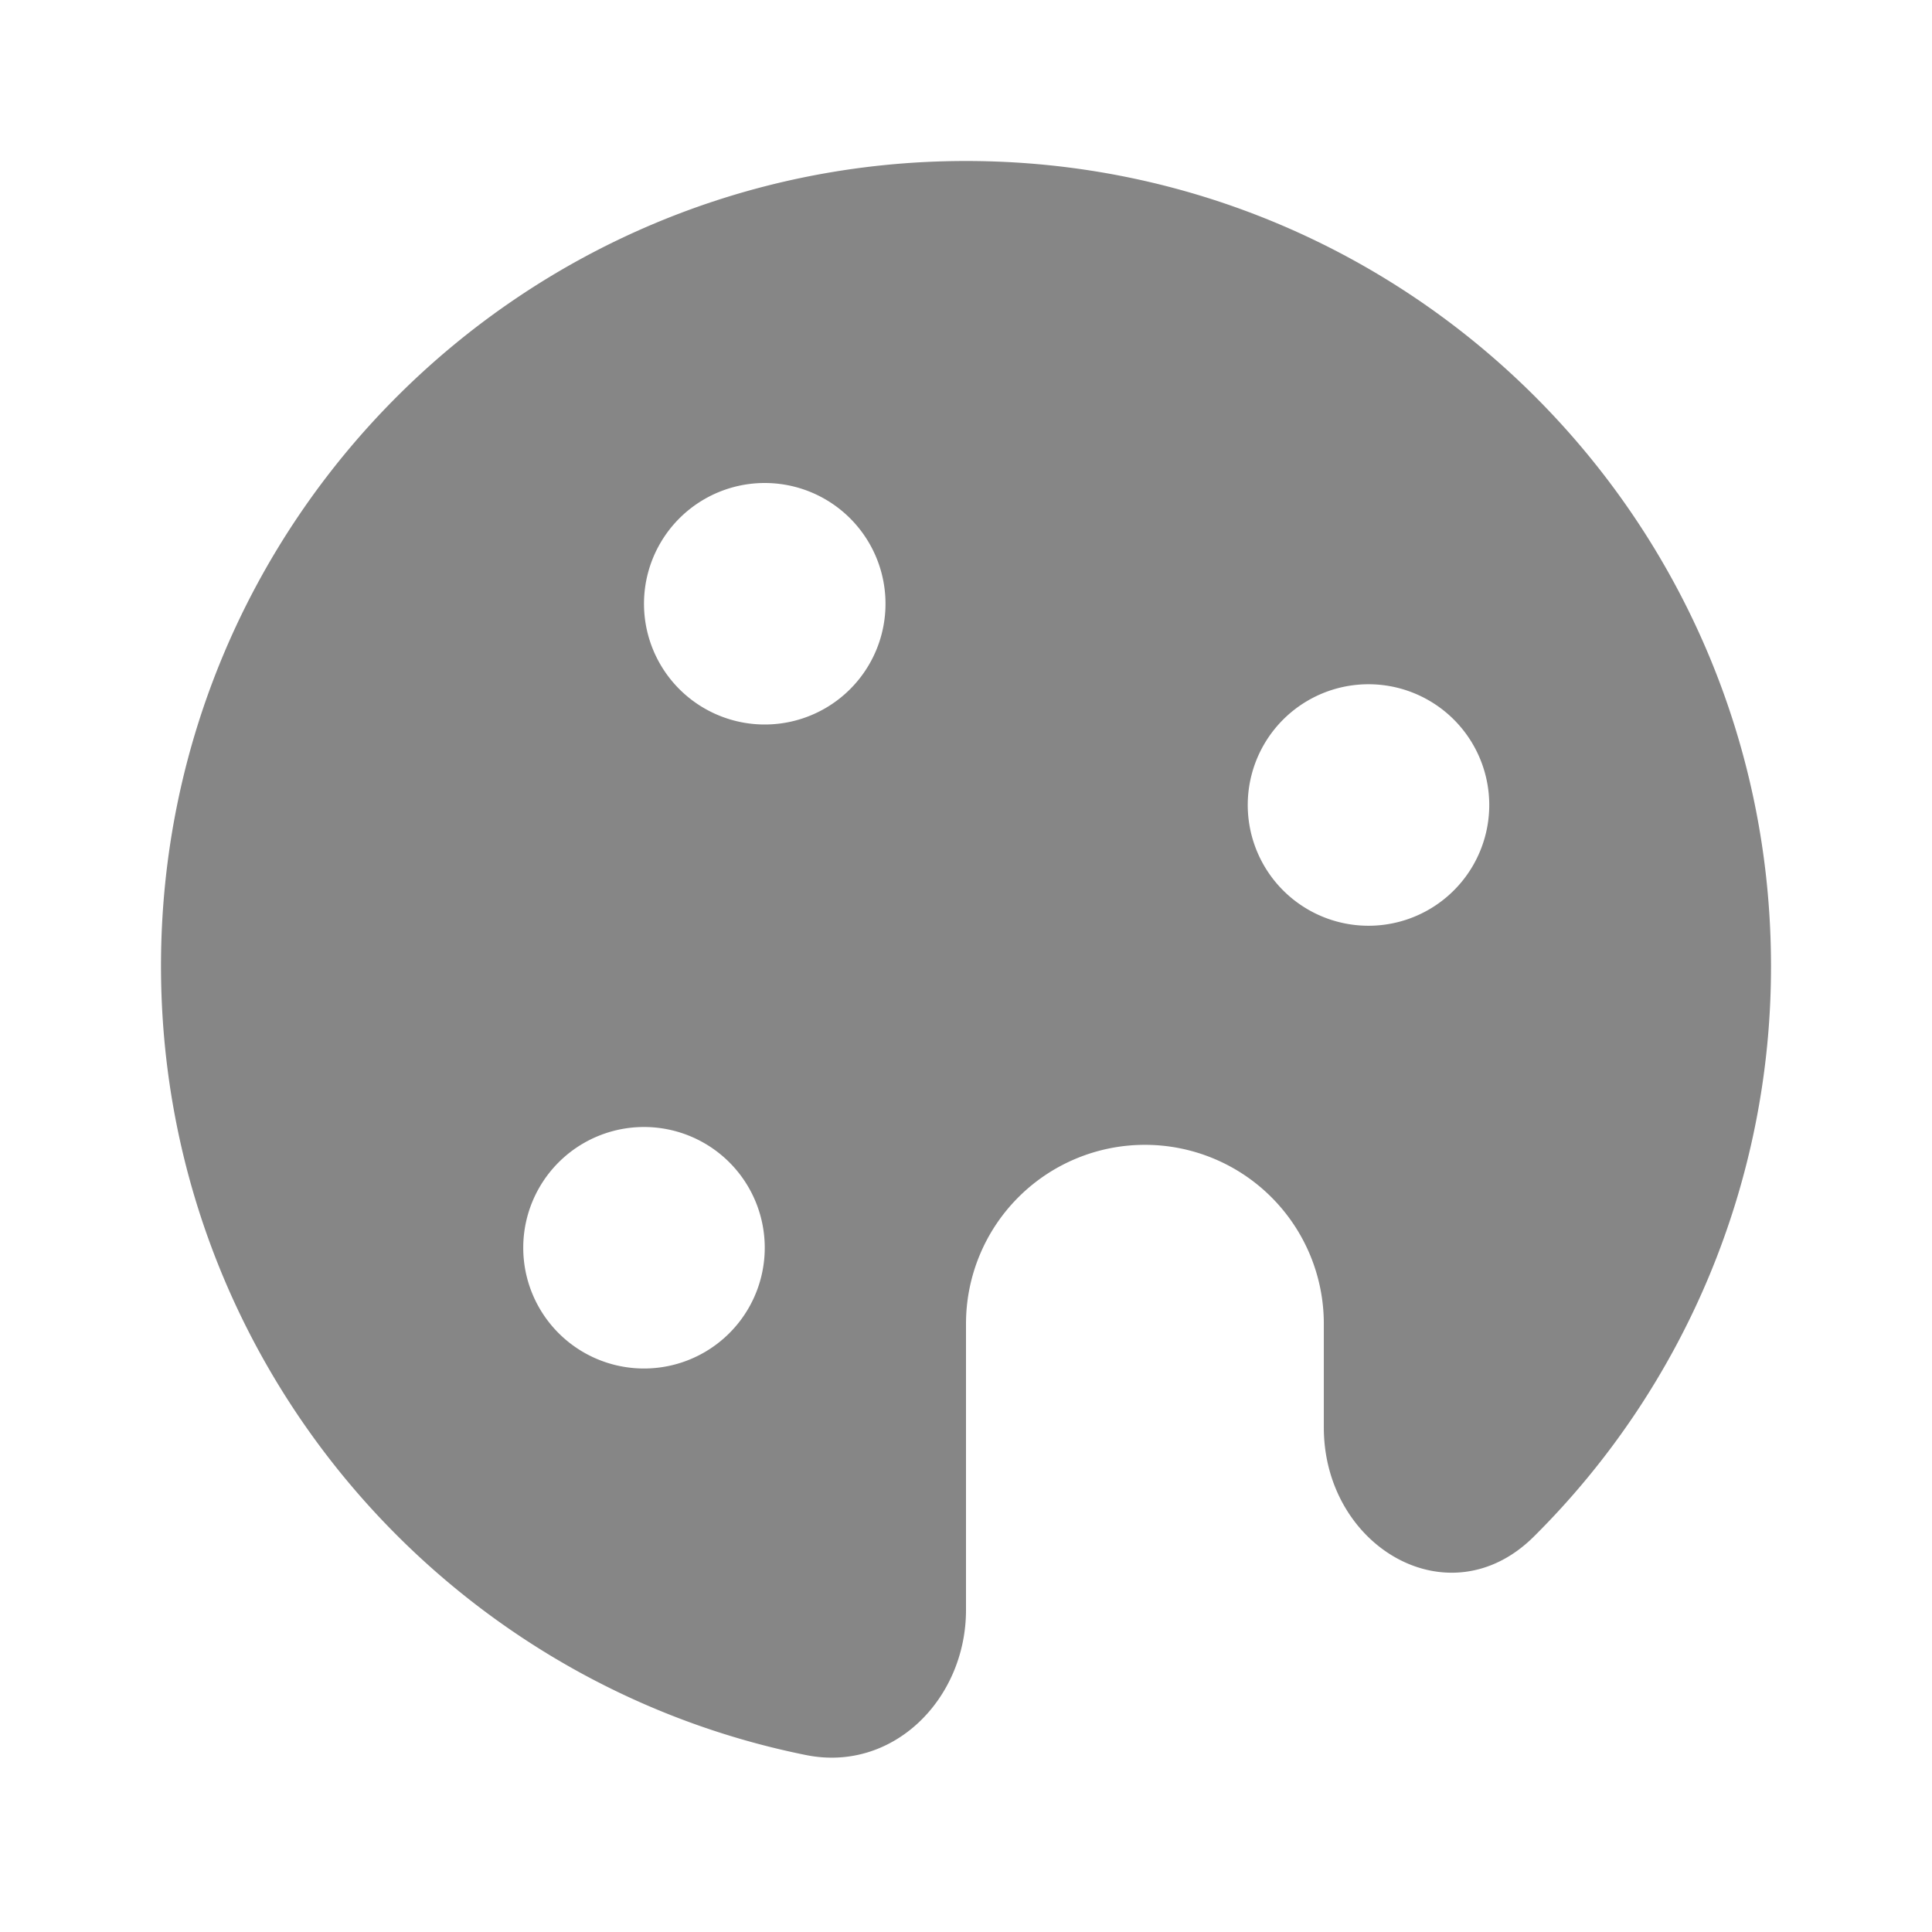 <svg width="24" height="24" fill="none" xmlns="http://www.w3.org/2000/svg">
    <path fill-rule="evenodd" clip-rule="evenodd" d="M10.013 21.802C5.442 20.881 2 16.842 2 12 2 6.477 6.477 2 12 2s10 4.477 10 10a9.969 9.969 0 0 1-2.945 7.087c-1.052 1.047-2.61.13-2.61-1.354v-1.289a2.222 2.222 0 1 0-4.445 0V20c0 1.105-.905 2.02-1.987 1.802ZM9.5 6a1.5 1.5 0 1 1 0 3 1.5 1.5 0 0 1 0-3Zm9 4a1.5 1.5 0 1 0-3 0 1.5 1.5 0 0 0 3 0ZM8 14a1.5 1.5 0 1 1 0 3 1.5 1.5 0 0 1 0-3Z" fill="#868686"/>
</svg>
